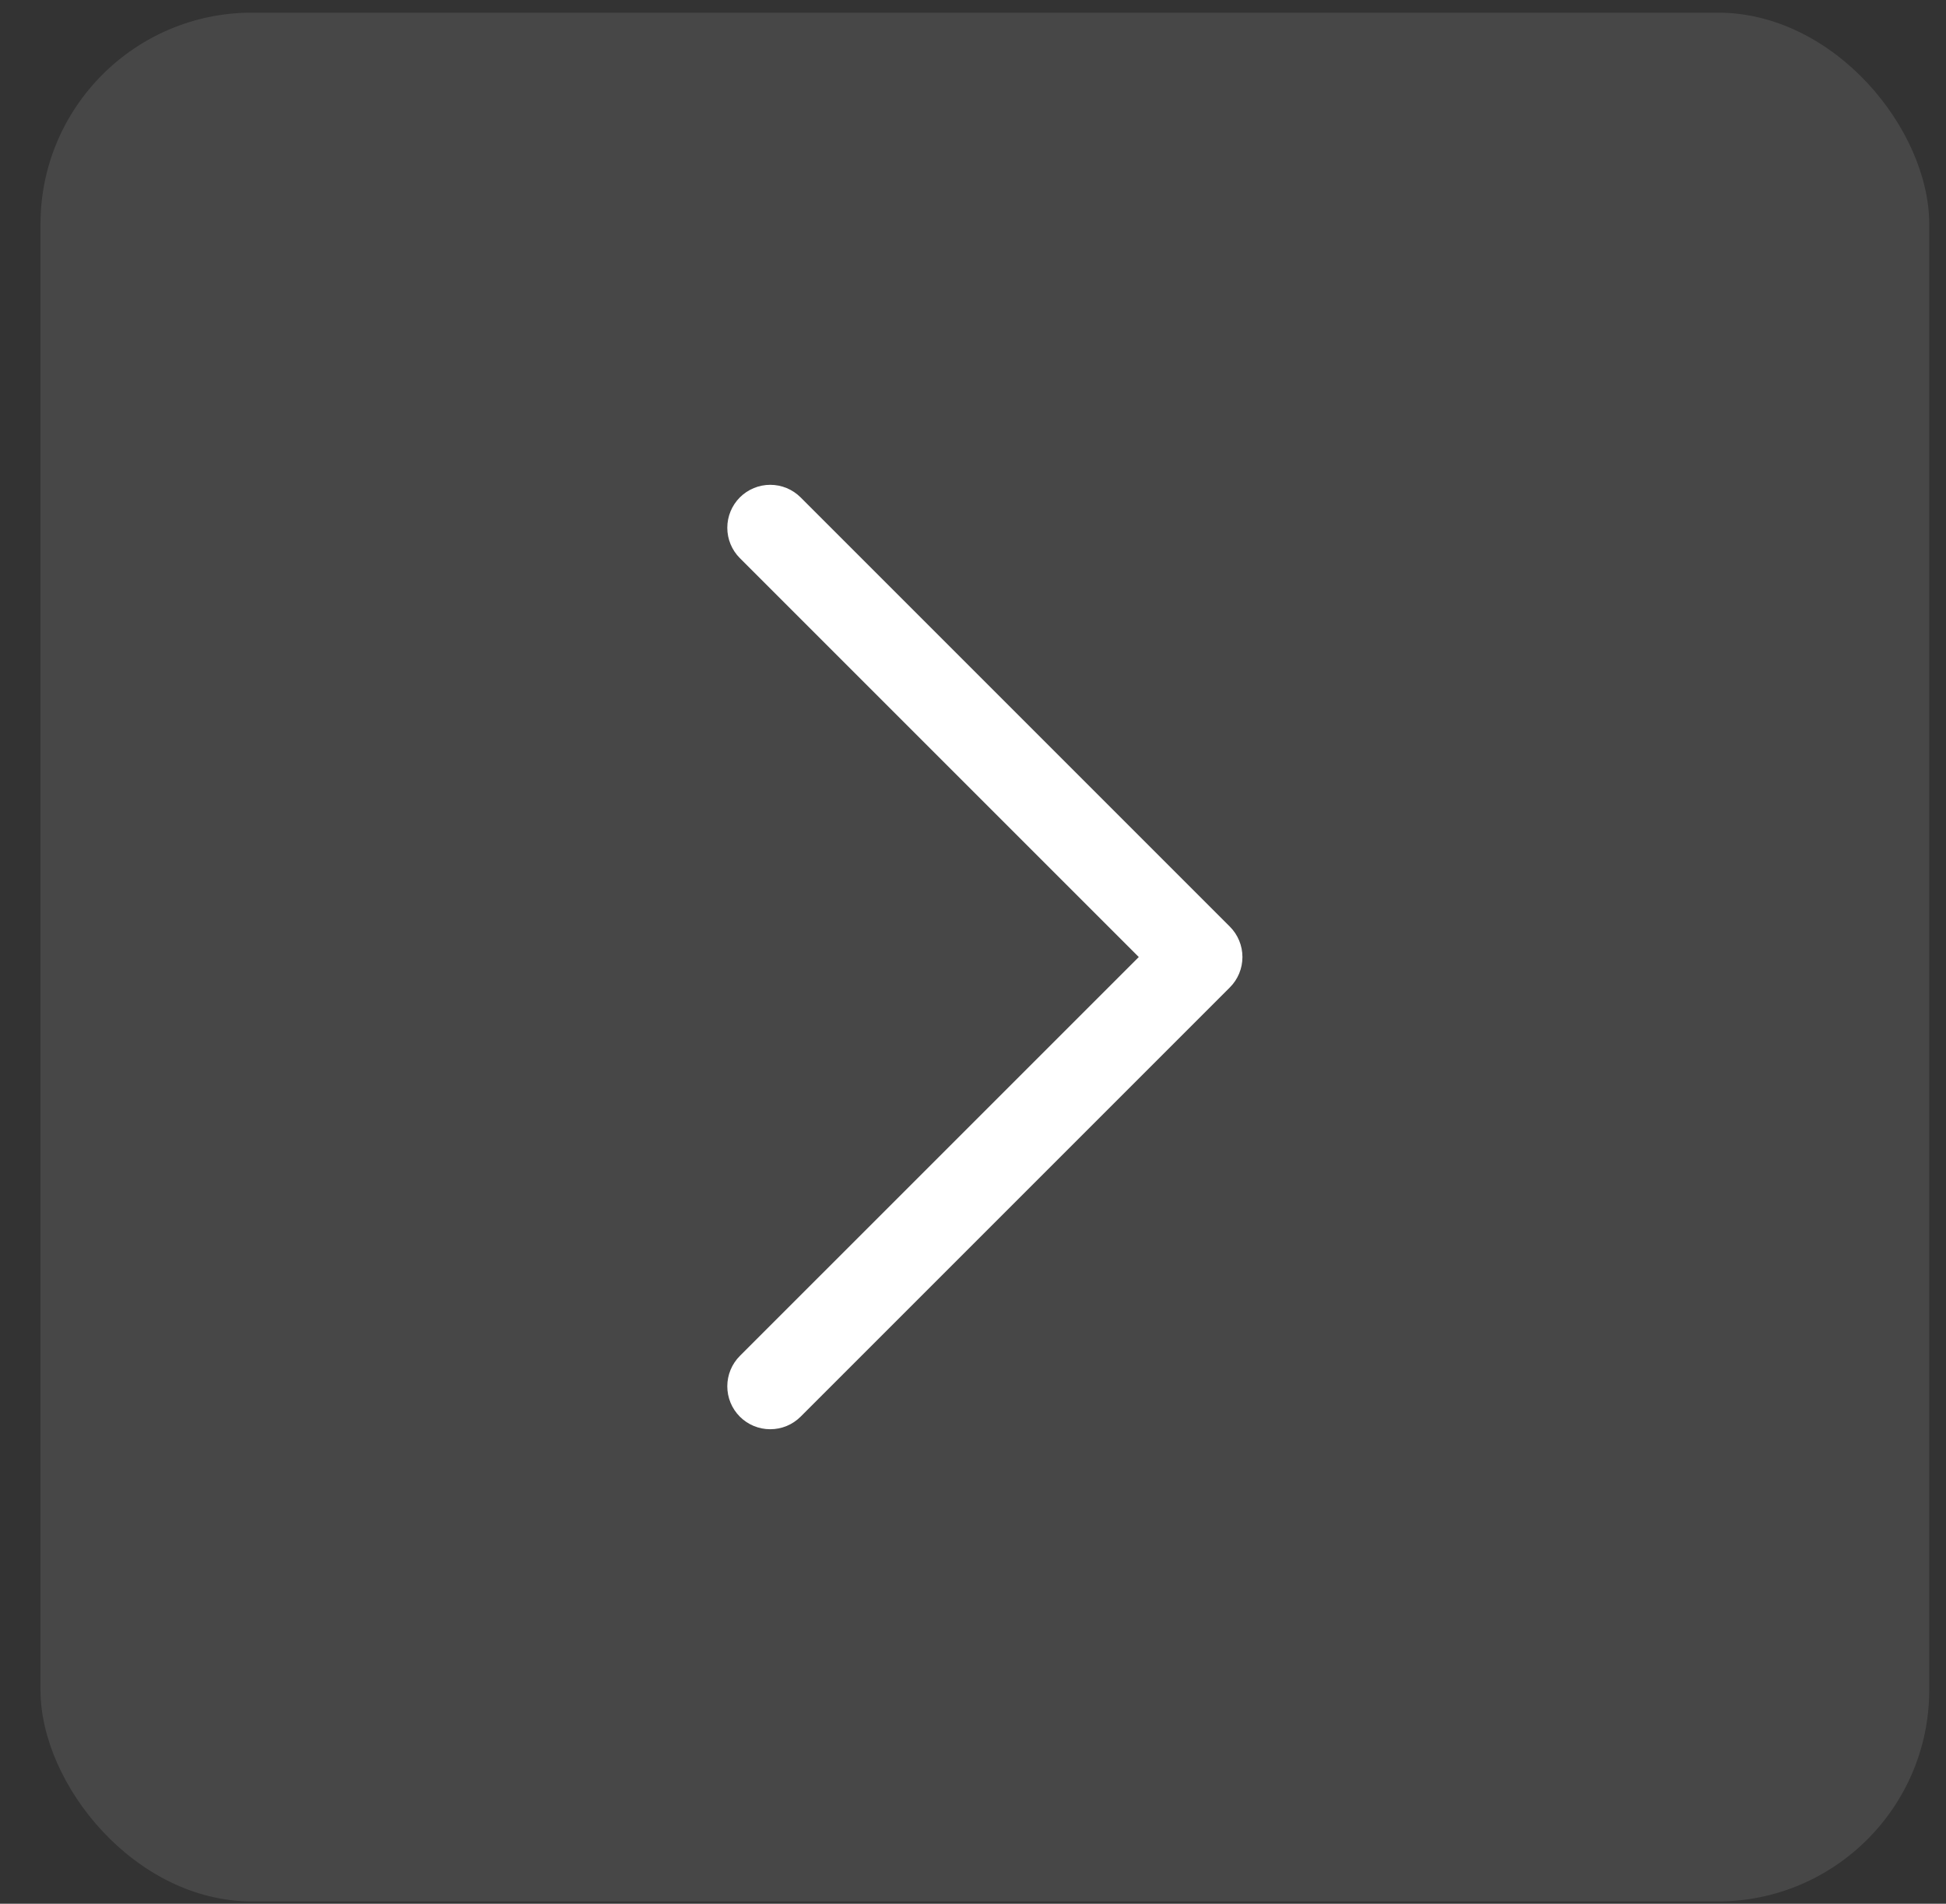 <svg xmlns="http://www.w3.org/2000/svg" width="46" height="45" viewBox="0 0 46 45" fill="none">
  <rect x="0" y="0" width="46" height="45" fill="#333333" stroke="none"/>
  <rect x="0.957" y="0.299" width="44.647" height="44.647" rx="5" fill="white" fill-opacity="0.1"/>
  <path d="M17.489 32.051C17.395 32.145 17.32 32.257 17.269 32.381C17.218 32.504 17.192 32.636 17.192 32.769C17.192 32.902 17.218 33.034 17.269 33.158C17.32 33.281 17.395 33.393 17.489 33.487C17.583 33.581 17.695 33.656 17.818 33.707C17.942 33.758 18.074 33.784 18.207 33.784C18.34 33.784 18.472 33.758 18.596 33.707C18.719 33.656 18.831 33.581 18.925 33.487L29.072 23.34C29.166 23.246 29.241 23.134 29.292 23.011C29.343 22.887 29.369 22.756 29.369 22.622C29.369 22.489 29.343 22.357 29.292 22.234C29.241 22.11 29.166 21.998 29.072 21.904L18.925 11.757C18.735 11.567 18.476 11.46 18.207 11.46C17.938 11.46 17.68 11.567 17.489 11.757C17.299 11.948 17.192 12.206 17.192 12.475C17.192 12.745 17.299 13.003 17.489 13.193L26.919 22.622L17.489 32.051Z" fill="white"/>
</svg>